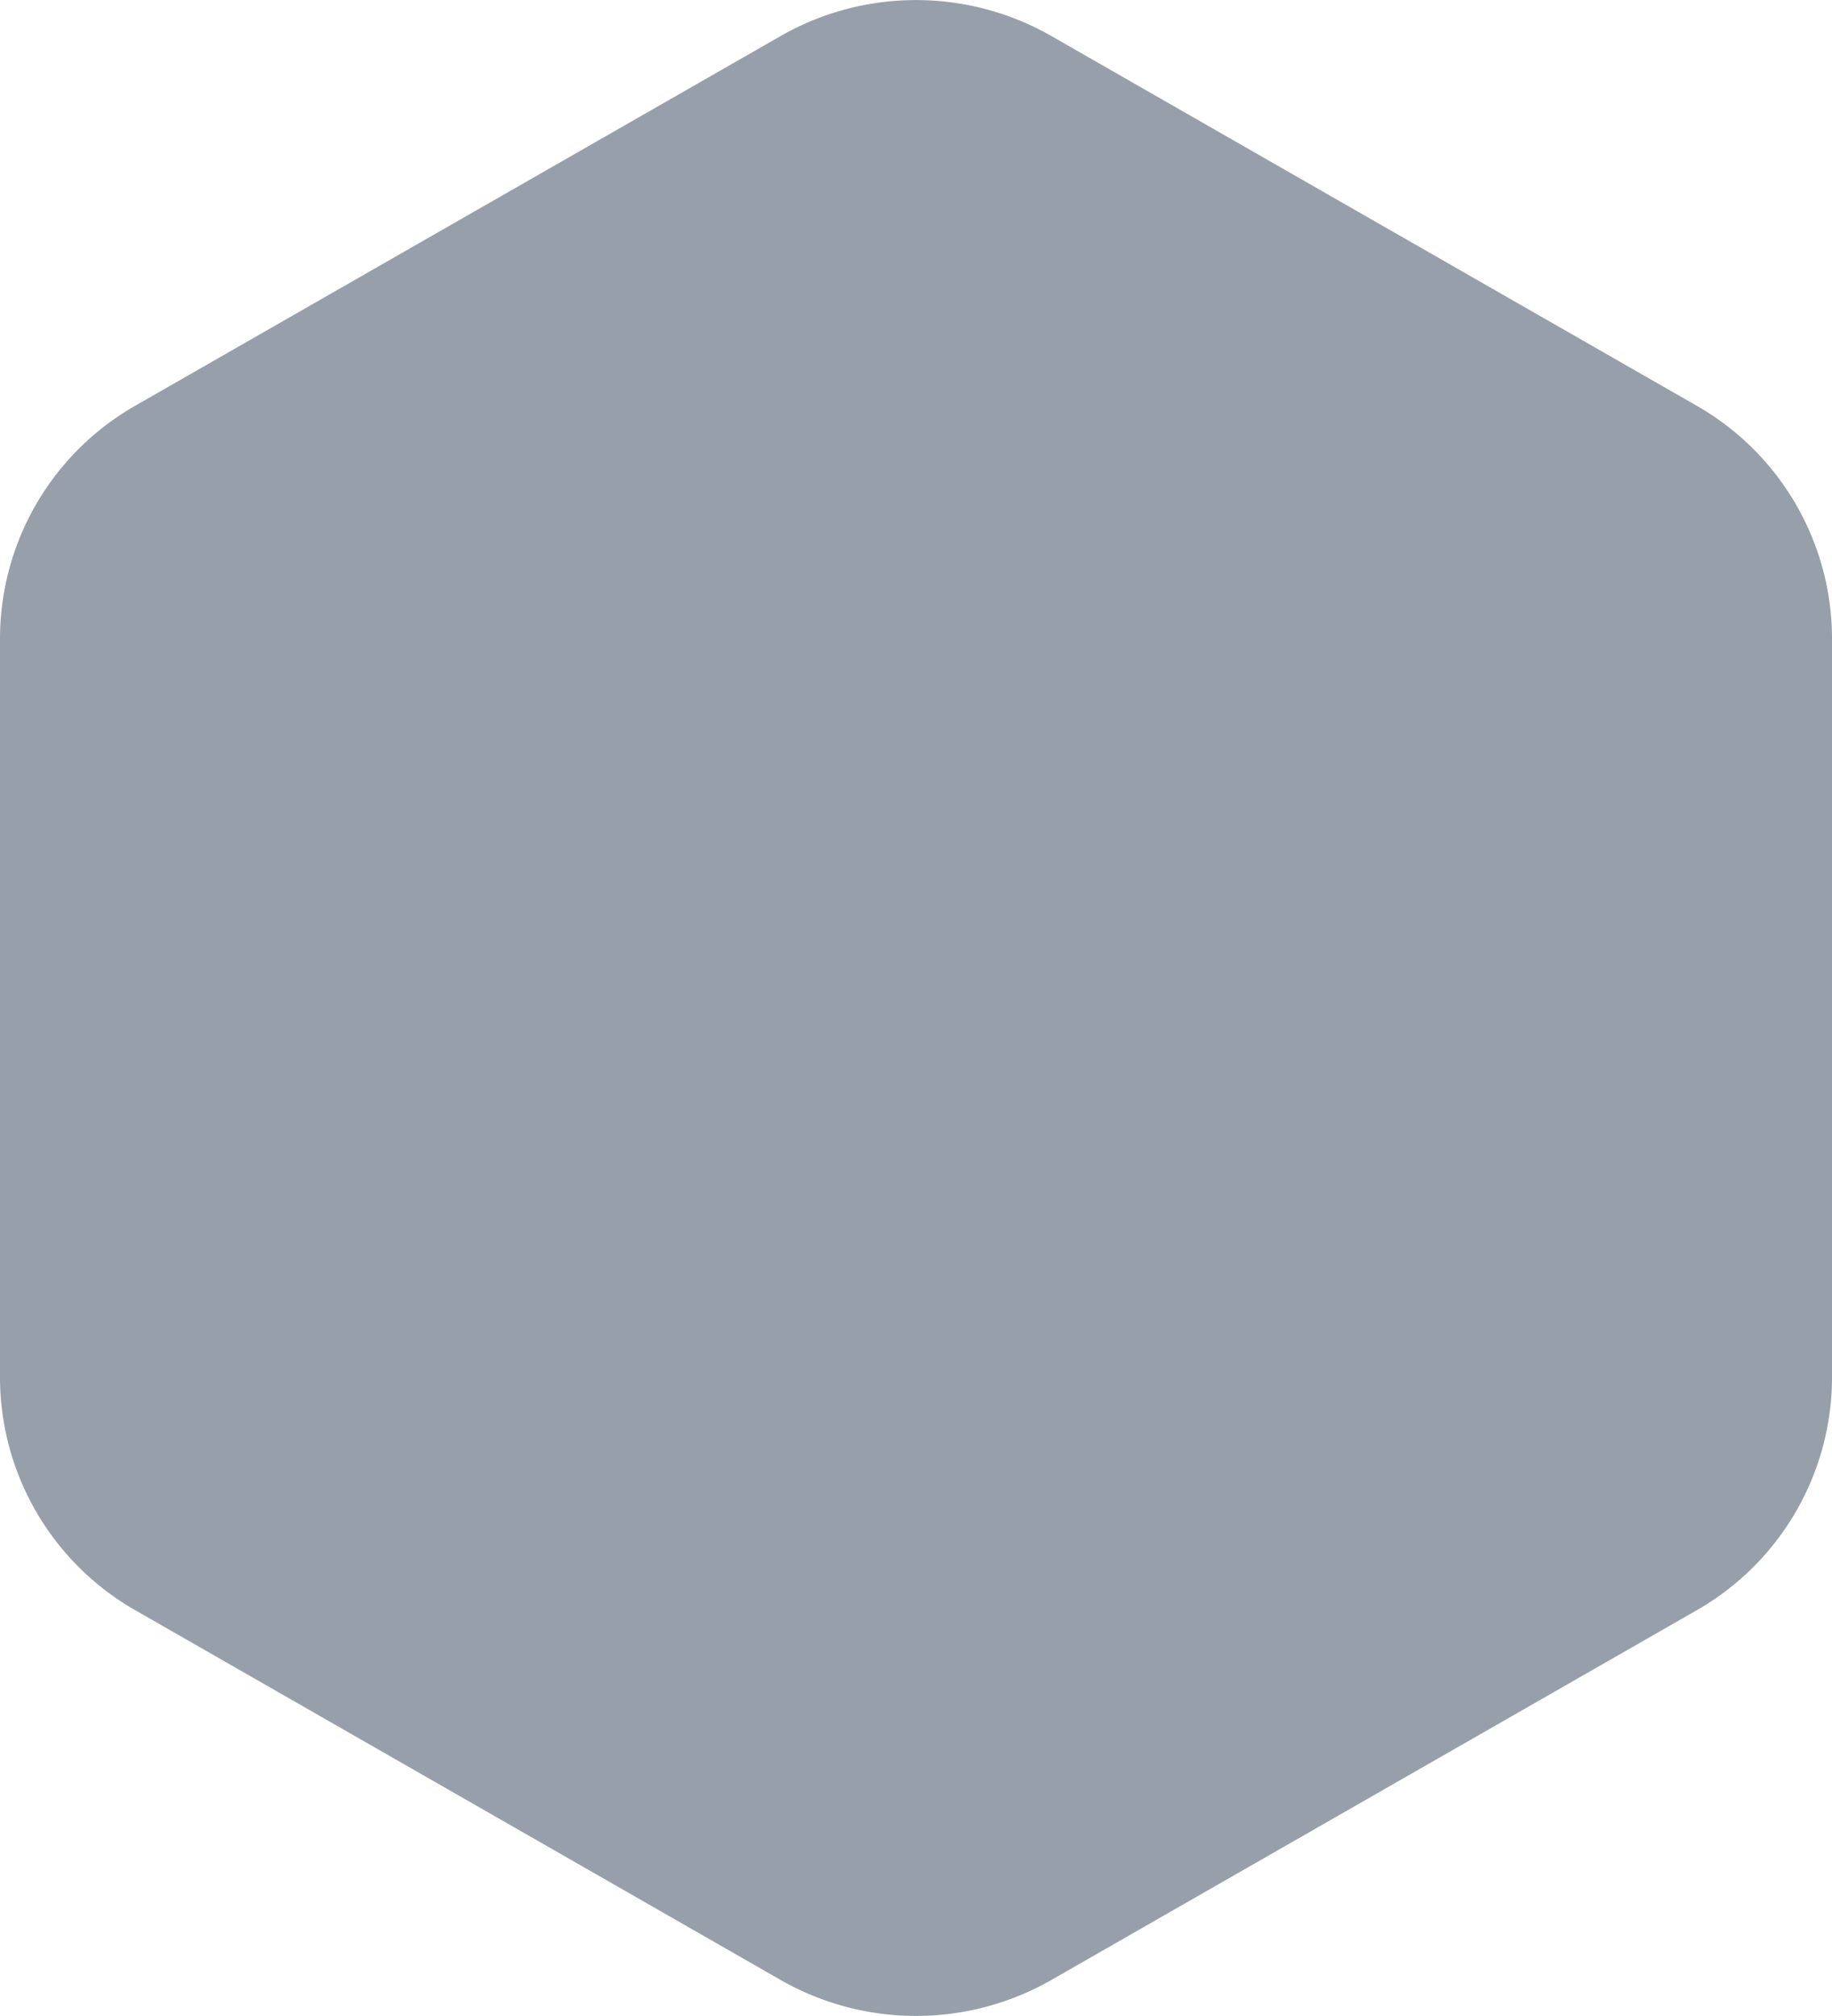 <svg xmlns="http://www.w3.org/2000/svg" width="100" height="110" viewBox="0 0 100 110">
  <path id="bg" d="M345.5,859.533v40.332a14.646,14.646,0,0,0,7.394,12.7l35.213,20.166a14.892,14.892,0,0,0,14.787,0l35.213-20.166a14.646,14.646,0,0,0,7.394-12.7V859.533a14.646,14.646,0,0,0-7.394-12.7l-35.213-20.166a14.892,14.892,0,0,0-14.787,0L352.894,846.83A14.646,14.646,0,0,0,345.5,859.533Z" transform="translate(-345.5 -824.699)" fill="#97a0aa"/>
</svg>
